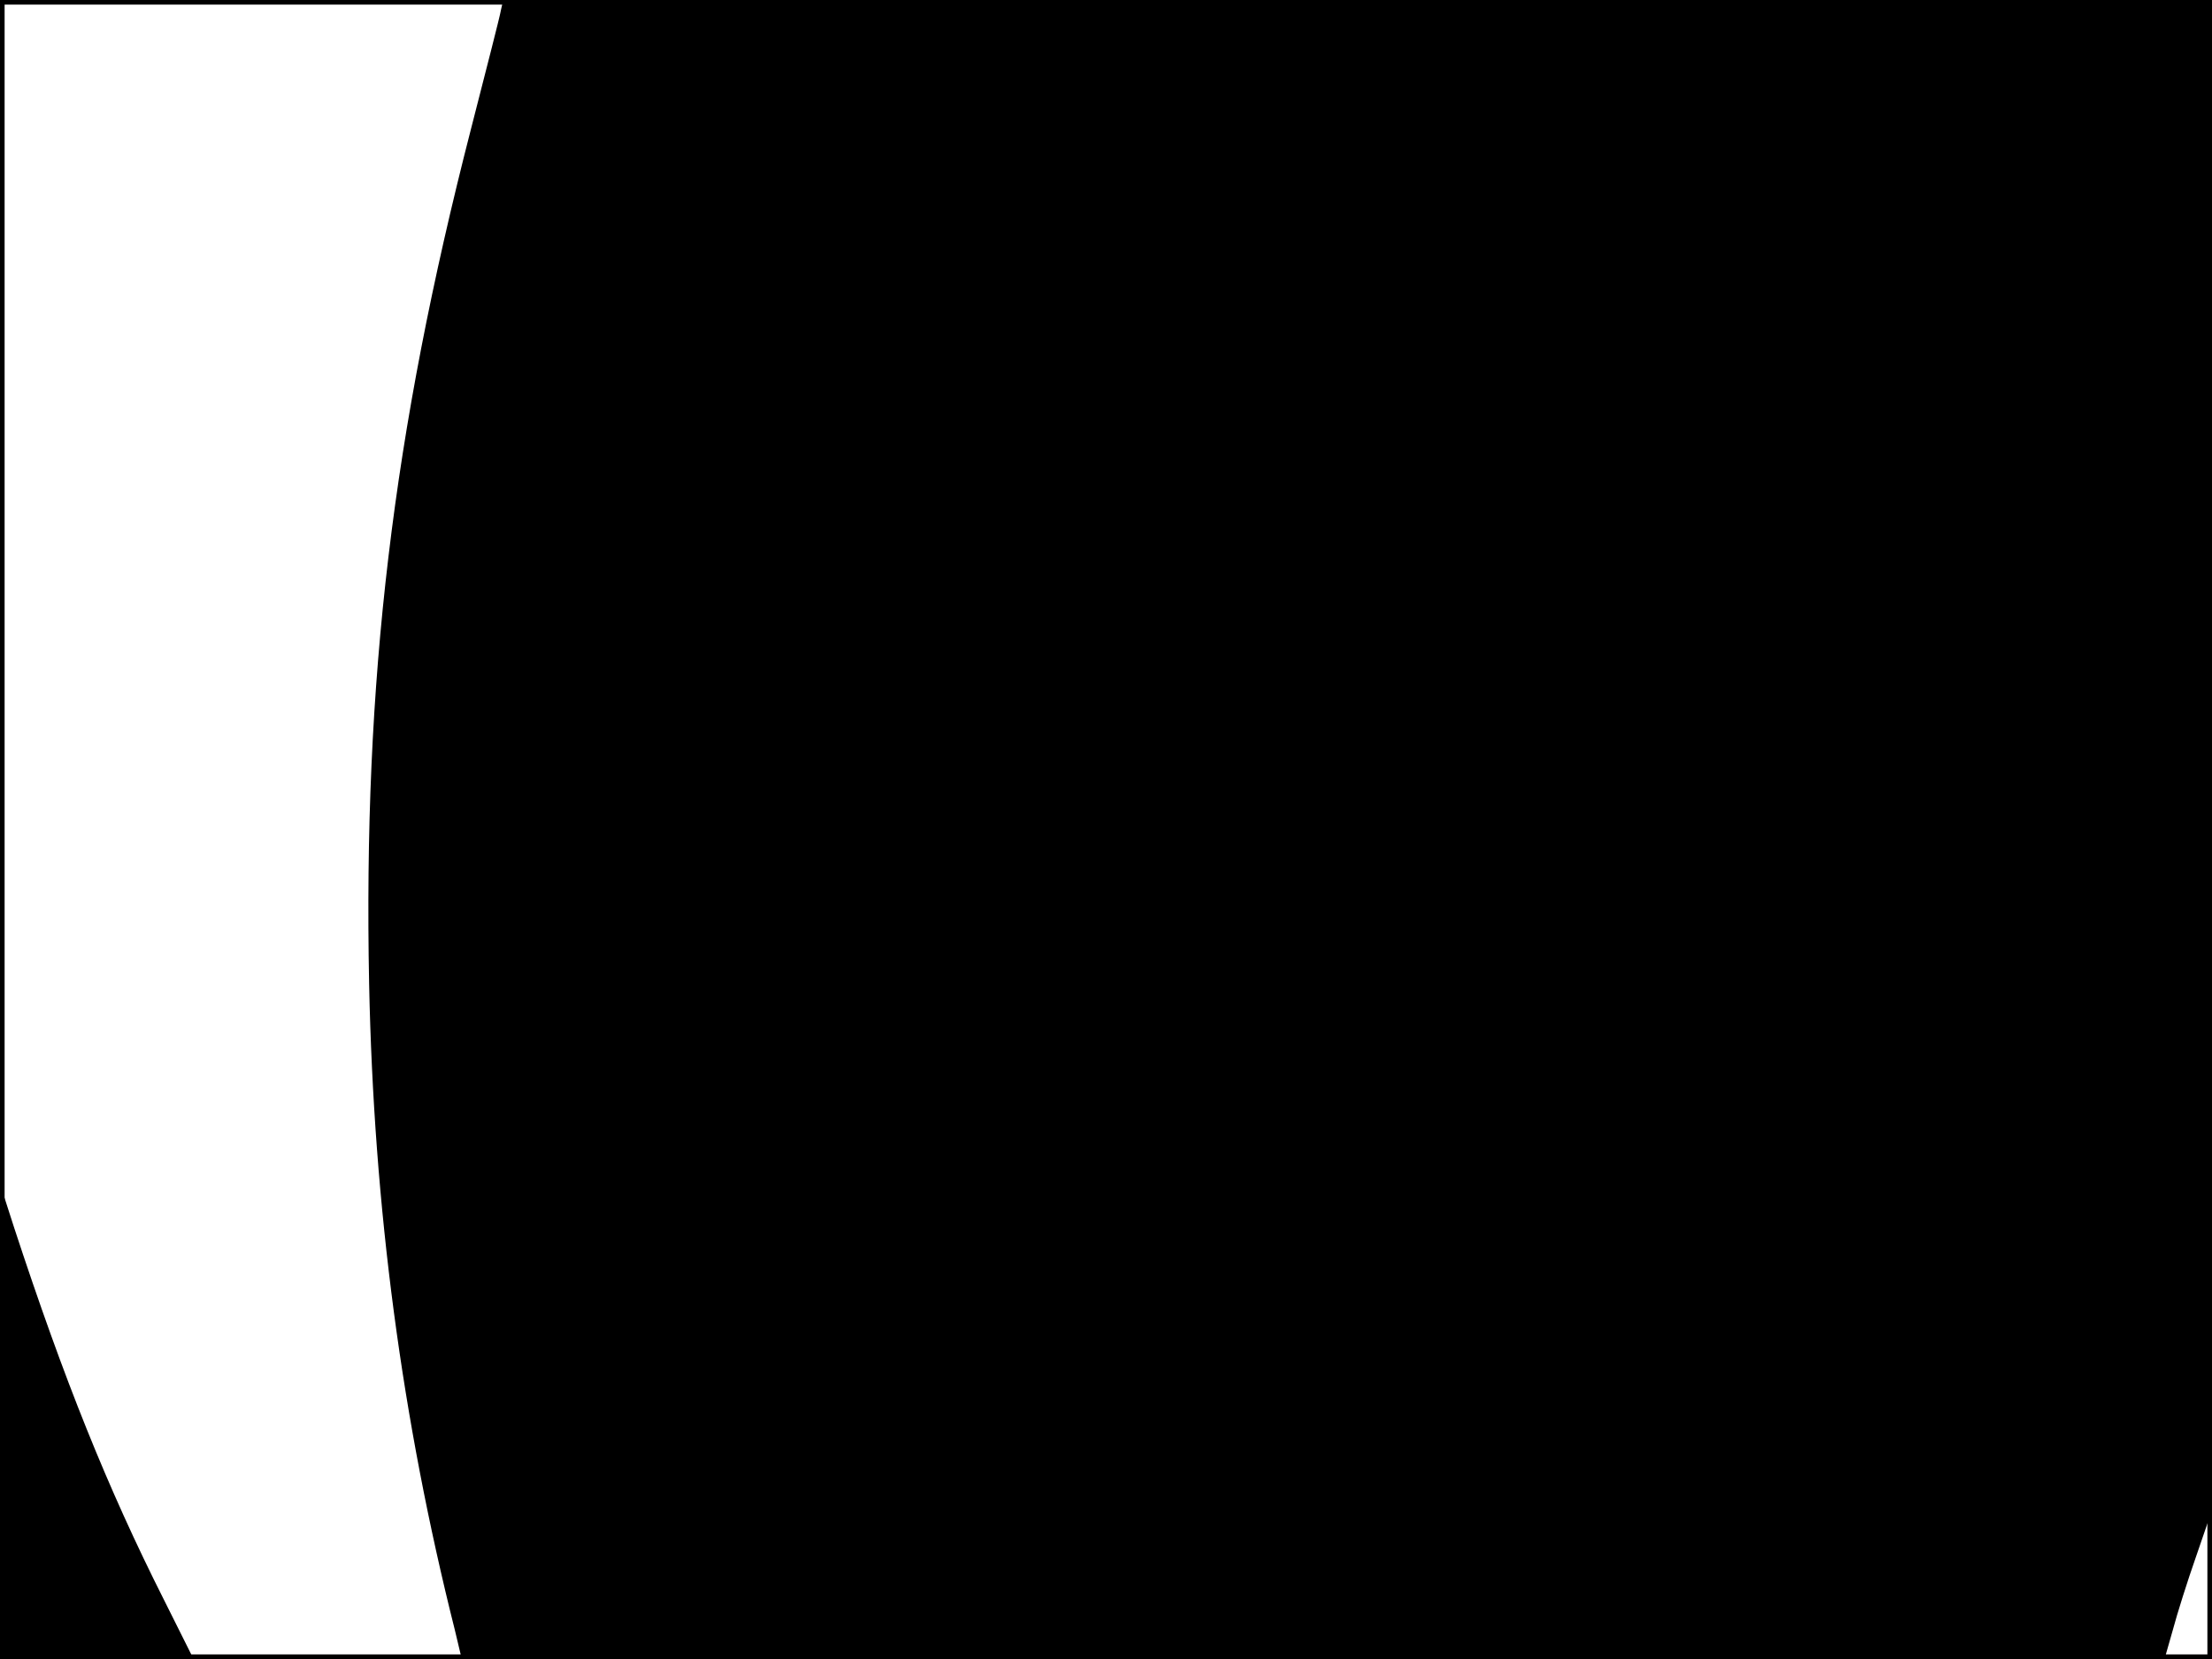 <?xml version="1.0" standalone="no"?>
<!DOCTYPE svg PUBLIC "-//W3C//DTD SVG 20010904//EN"
 "http://www.w3.org/TR/2001/REC-SVG-20010904/DTD/svg10.dtd">
<svg version="1.0" xmlns="http://www.w3.org/2000/svg"
 width="480pt" height="360pt" viewBox="0 0 480 360"
 preserveAspectRatio="xMidYMid meet">
<rect width="1" height="360" fill="#000000"/>
<rect x="479" width="1" height="360" fill="#000000"/>
<rect width="480" height="1" fill="#000000"/>
<rect y="359" width="480" height="1" fill="#000000"/>
<g transform="translate(0,360) scale(0.1,-0.1)"
fill="#000000" stroke="none">
<path d="M1087 3578 c-2 -13 -32 -129 -65 -258 -170 -661 -234 -1197 -221
-1855 10 -485 71 -945 186 -1402 l15 -63 1848 0 1847 0 18 63 c9 34 32 107 51
161 l34 99 0 1639 0 1638 -1854 0 -1854 0 -5 -22z"/>
<path d="M1 513 l-1 -513 210 0 210 0 -64 128 c-123 244 -217 478 -325 807
l-29 90 -1 -512z"/>
</g>
</svg>
